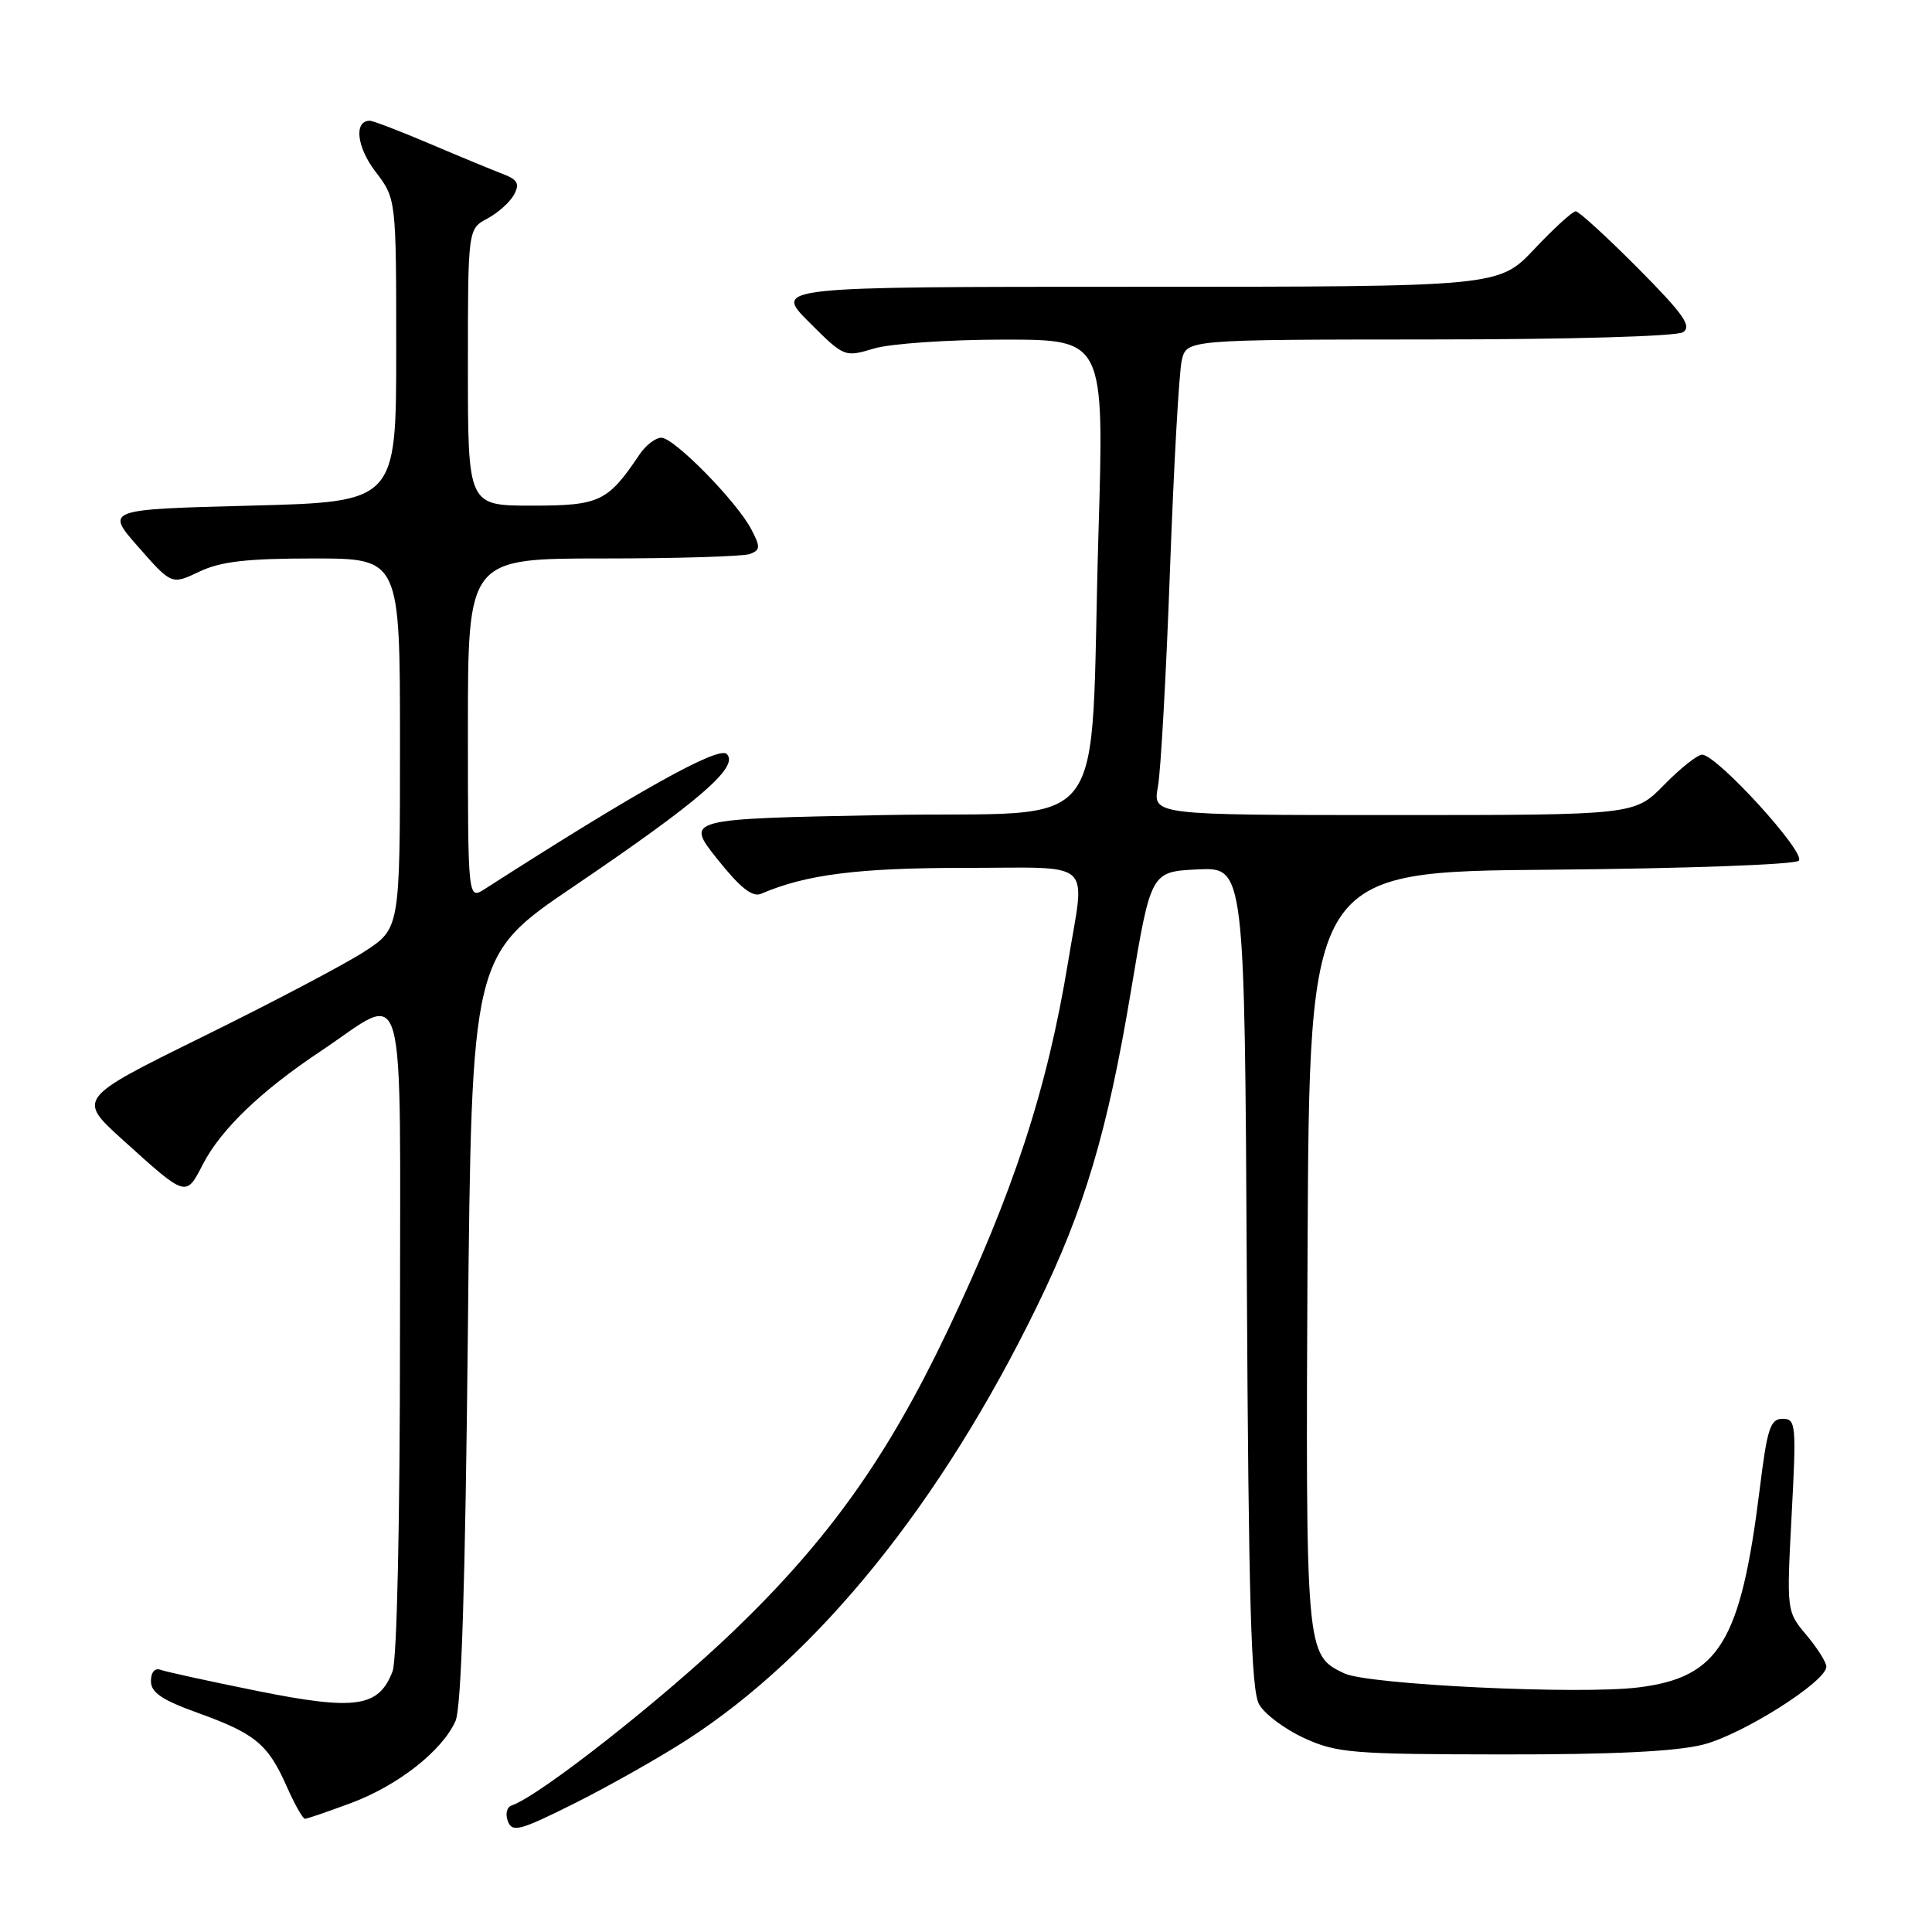 <?xml version="1.0" encoding="UTF-8" standalone="no"?>
<!DOCTYPE svg PUBLIC "-//W3C//DTD SVG 1.1//EN" "http://www.w3.org/Graphics/SVG/1.1/DTD/svg11.dtd" >
<svg xmlns="http://www.w3.org/2000/svg" xmlns:xlink="http://www.w3.org/1999/xlink" version="1.1" viewBox="0 0 256 256">
 <g >
 <path fill="currentColor"
d=" M 91.00 230.55 C 108.44 219.30 124.74 199.11 137.45 173.00 C 143.71 160.16 146.76 149.91 149.87 131.23 C 152.50 115.50 152.50 115.50 158.71 115.20 C 164.92 114.91 164.92 114.91 165.21 169.20 C 165.44 212.24 165.78 223.99 166.84 225.84 C 167.57 227.13 170.27 229.15 172.84 230.32 C 177.13 232.28 179.22 232.45 199.00 232.47 C 213.80 232.49 222.12 232.08 225.71 231.16 C 230.95 229.81 242.00 222.81 242.00 220.84 C 242.00 220.26 240.81 218.38 239.36 216.65 C 236.73 213.52 236.73 213.52 237.40 200.76 C 238.04 188.71 237.97 188.00 236.20 188.00 C 234.58 188.00 234.16 189.28 233.18 197.25 C 230.66 217.58 227.81 222.26 217.11 223.59 C 209.30 224.57 181.25 223.23 178.12 221.73 C 173.00 219.28 173.00 219.24 173.26 165.50 C 173.50 115.50 173.50 115.50 205.46 115.24 C 223.34 115.09 237.84 114.56 238.35 114.05 C 239.37 113.03 227.48 100.00 225.54 100.00 C 224.92 100.00 222.65 101.80 220.50 104.00 C 216.59 108.00 216.59 108.00 184.67 108.00 C 152.74 108.00 152.74 108.00 153.43 104.25 C 153.81 102.19 154.53 89.25 155.03 75.50 C 155.53 61.75 156.23 49.26 156.59 47.75 C 157.23 45.00 157.23 45.00 189.37 44.98 C 207.98 44.98 222.13 44.57 223.00 44.02 C 224.22 43.24 223.08 41.63 217.03 35.53 C 212.91 31.39 209.21 28.00 208.79 28.00 C 208.37 28.00 205.90 30.25 203.31 33.00 C 198.59 38.00 198.59 38.00 150.56 38.00 C 102.53 38.00 102.53 38.00 107.20 42.68 C 111.86 47.33 111.90 47.35 115.81 46.18 C 117.97 45.53 125.71 45.00 133.02 45.00 C 146.32 45.00 146.32 45.00 145.55 70.75 C 144.32 112.04 147.84 107.42 117.15 108.00 C 90.81 108.50 90.81 108.50 95.03 113.81 C 98.12 117.68 99.70 118.93 100.88 118.42 C 106.76 115.88 113.70 115.00 127.72 115.00 C 145.34 115.00 143.79 113.60 141.52 127.50 C 138.75 144.37 134.28 158.02 125.46 176.54 C 117.56 193.10 109.77 204.04 97.28 216.05 C 87.93 225.05 71.44 238.02 67.80 239.23 C 67.15 239.45 66.93 240.38 67.30 241.33 C 67.88 242.85 68.91 242.57 76.23 238.90 C 80.78 236.62 87.42 232.86 91.00 230.55 Z  M 46.54 238.90 C 52.75 236.58 58.57 232.01 60.35 228.06 C 61.14 226.29 61.65 210.26 62.00 176.06 C 62.50 126.62 62.50 126.62 76.00 117.47 C 92.73 106.13 97.97 101.59 96.30 99.91 C 95.22 98.82 84.47 104.81 64.25 117.79 C 62.00 119.23 62.00 119.23 62.00 96.62 C 62.00 74.00 62.00 74.00 79.92 74.00 C 89.77 74.00 98.54 73.73 99.39 73.40 C 100.75 72.88 100.77 72.47 99.56 70.15 C 97.63 66.46 89.33 58.00 87.63 58.00 C 86.86 58.00 85.55 59.01 84.72 60.25 C 80.53 66.49 79.46 67.00 70.46 67.00 C 62.00 67.00 62.00 67.00 62.00 48.67 C 62.00 30.34 62.00 30.34 64.58 28.96 C 66.00 28.20 67.59 26.77 68.12 25.78 C 68.89 24.33 68.59 23.80 66.57 23.03 C 65.19 22.50 60.85 20.71 56.93 19.04 C 53.00 17.37 49.44 16.00 49.00 16.00 C 46.87 16.00 47.26 19.48 49.75 22.74 C 52.50 26.34 52.50 26.34 52.50 46.42 C 52.50 66.50 52.50 66.50 33.22 67.00 C 13.95 67.50 13.95 67.50 18.35 72.50 C 22.74 77.49 22.74 77.49 26.41 75.75 C 29.23 74.40 32.69 74.00 41.53 74.00 C 53.00 74.00 53.00 74.00 53.00 98.52 C 53.00 123.04 53.00 123.04 48.25 126.11 C 45.64 127.80 36.01 132.87 26.86 137.37 C 10.23 145.57 10.23 145.57 16.27 151.04 C 24.73 158.69 24.62 158.66 26.88 154.28 C 29.27 149.65 34.57 144.56 42.50 139.28 C 54.10 131.55 53.00 127.67 53.00 176.37 C 53.00 201.70 52.60 219.91 52.02 221.45 C 50.20 226.23 47.14 226.68 34.15 224.07 C 27.74 222.78 21.94 221.51 21.25 221.25 C 20.51 220.98 20.00 221.60 20.00 222.76 C 20.00 224.27 21.46 225.26 26.25 226.98 C 33.82 229.71 35.51 231.11 37.98 236.69 C 39.03 239.06 40.12 241.00 40.41 241.00 C 40.69 241.00 43.45 240.05 46.54 238.90 Z "/>
</g>
</svg>